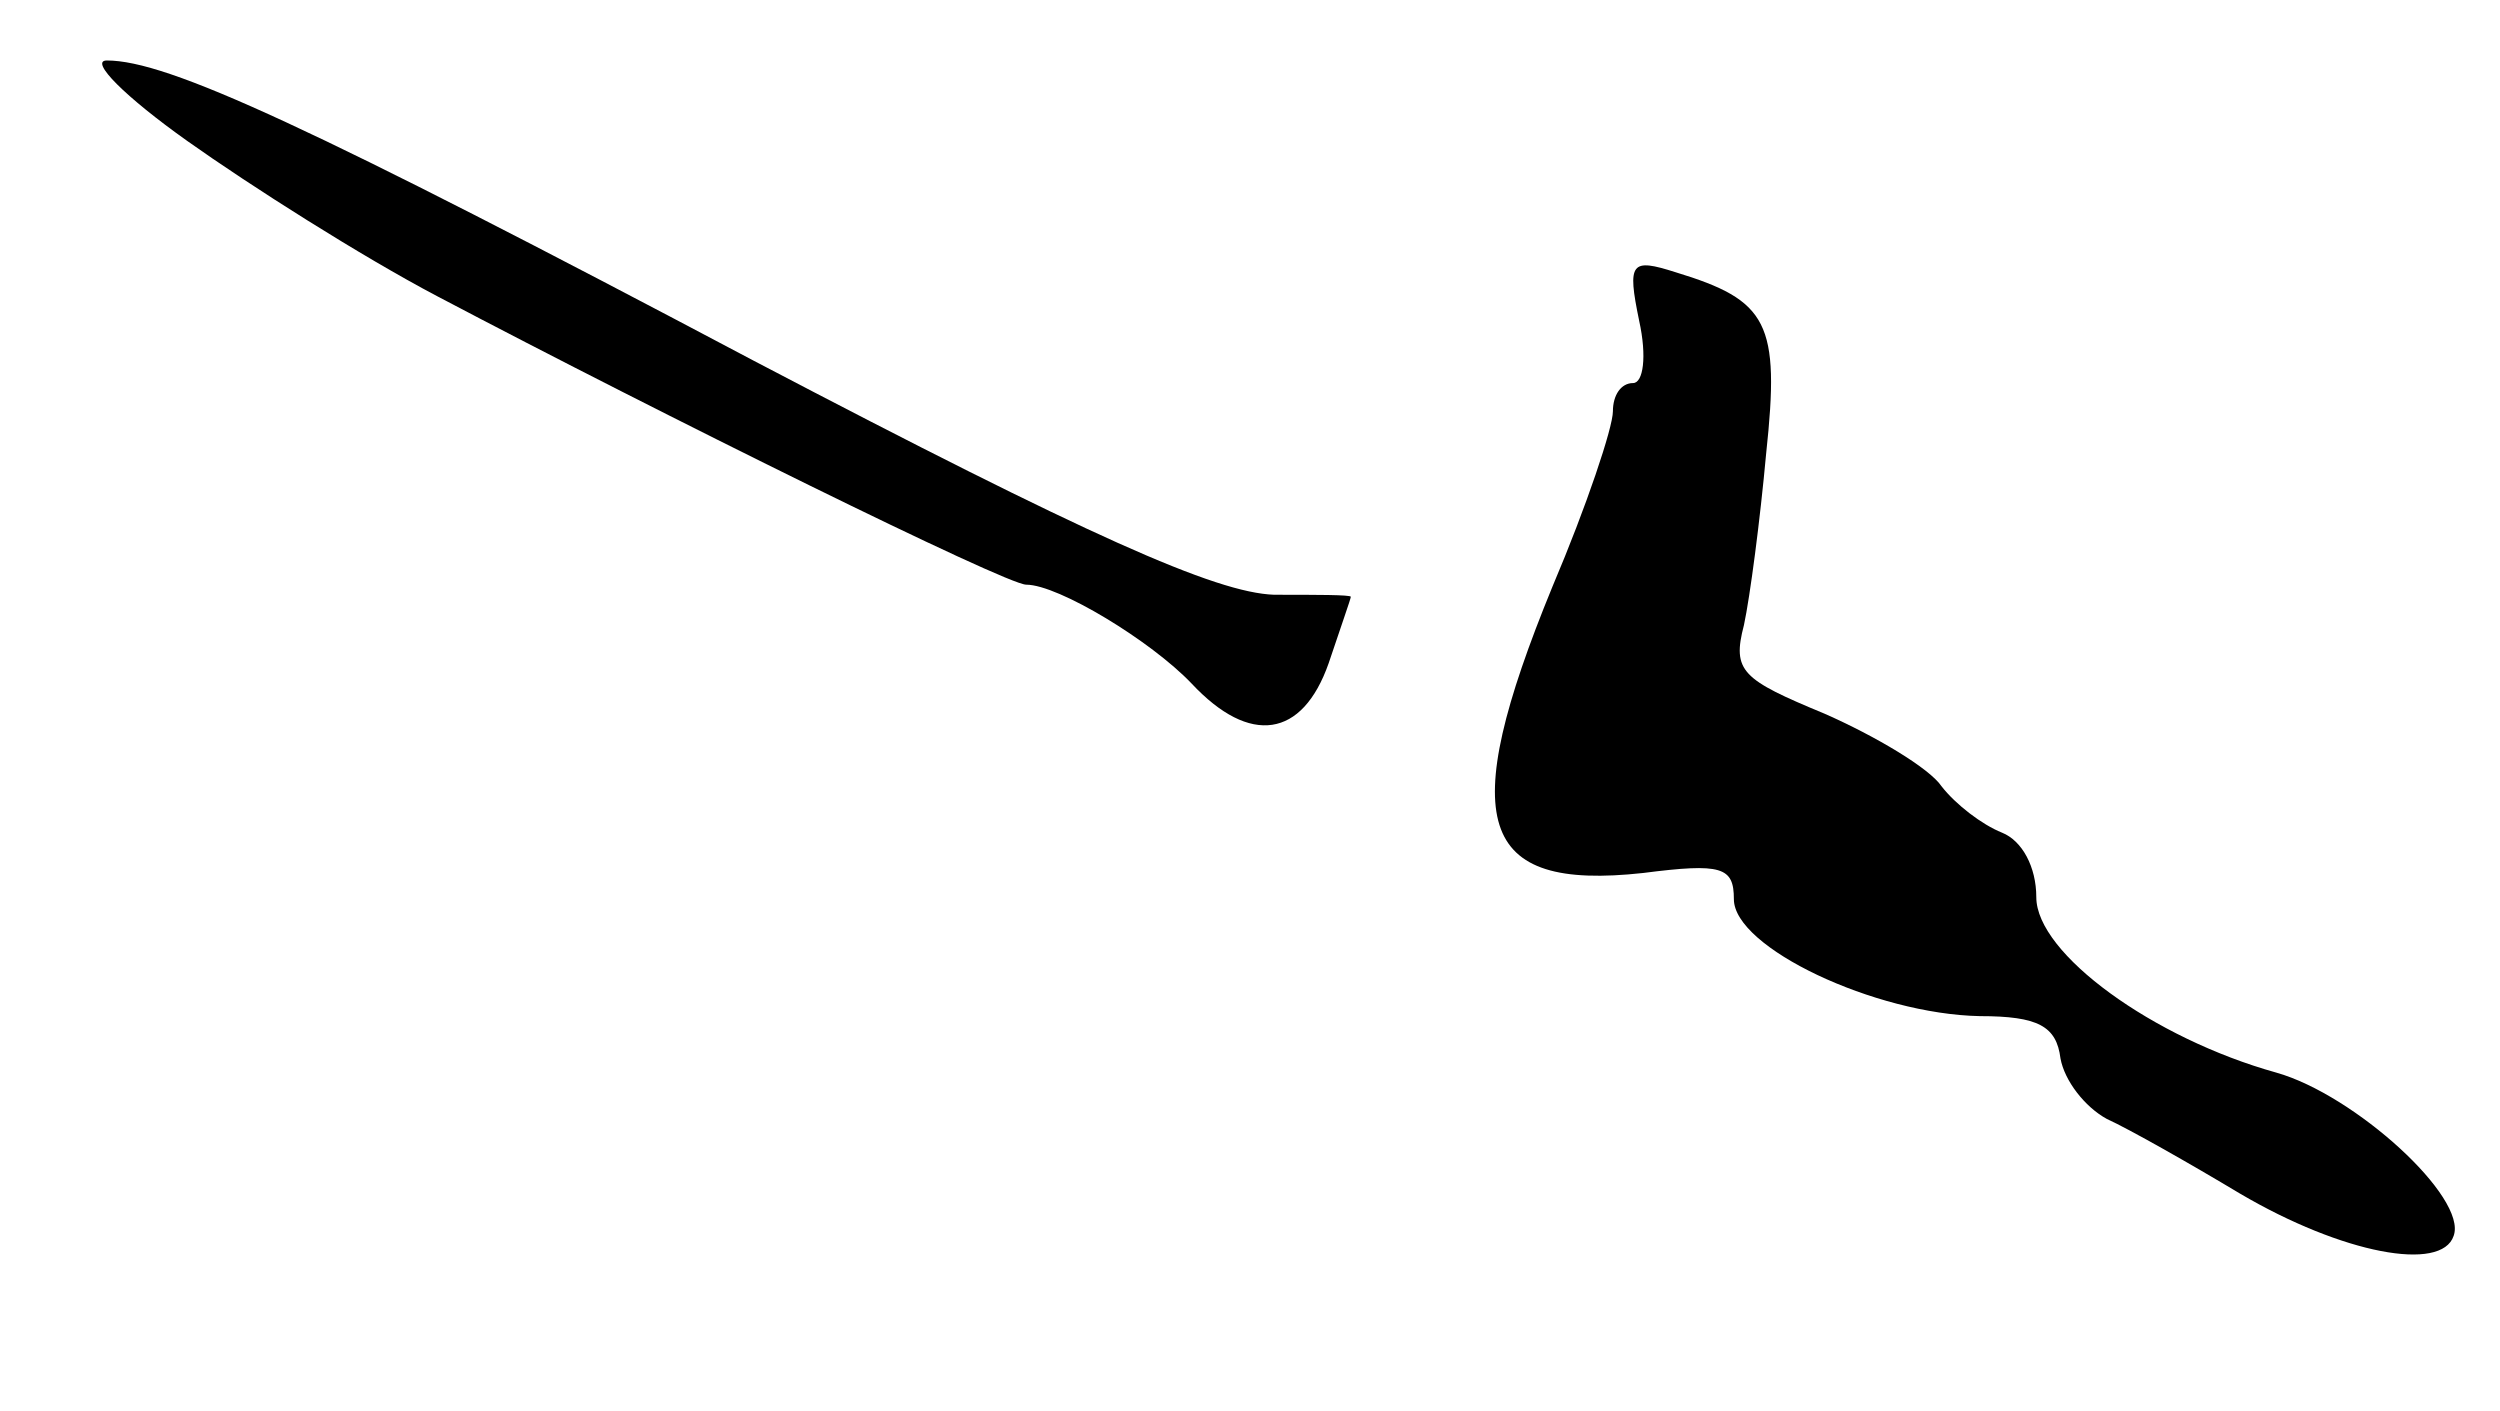 <?xml version="1.0" standalone="no"?>
<!DOCTYPE svg PUBLIC "-//W3C//DTD SVG 20010904//EN"
 "http://www.w3.org/TR/2001/REC-SVG-20010904/DTD/svg10.dtd">
<svg version="1.0" xmlns="http://www.w3.org/2000/svg"
 width="124pt" height="70pt" viewBox="0 0 124 70"
 preserveAspectRatio="xMidYMid meet">
<g transform="translate(0,70) scale(0.1,-0.1)"
fill="#000000" stroke="none">
<path d="M93 630 c31 -22 86 -57 124 -77 112 -59 282 -143 292 -143 16 0 62
-28 82 -49 29 -31 55 -27 68 10 6 18 11 32 11 33 0 1 -17 1 -38 1 -29 1 -92
29 -258 116 -221 117 -291 149 -321 149 -9 0 9 -18 40 -40z"/>
<path d="M813 541 c4 -18 2 -31 -3 -31 -6 0 -10 -6 -10 -14 0 -8 -13 -47 -30
-87 -48 -117 -37 -151 45 -142 39 5 45 3 45 -13 0 -24 70 -57 122 -58 29 0 38
-5 40 -21 2 -11 12 -24 23 -30 11 -5 41 -22 66 -37 51 -30 100 -39 106 -21 7
19 -49 70 -88 81 -61 17 -119 59 -119 87 0 15 -7 28 -17 32 -10 4 -23 14 -30
23 -6 9 -33 25 -58 36 -41 17 -46 21 -40 44 3 14 8 52 11 85 7 65 1 76 -45 90
-22 7 -24 5 -18 -24z"/>
</g>
</svg>
